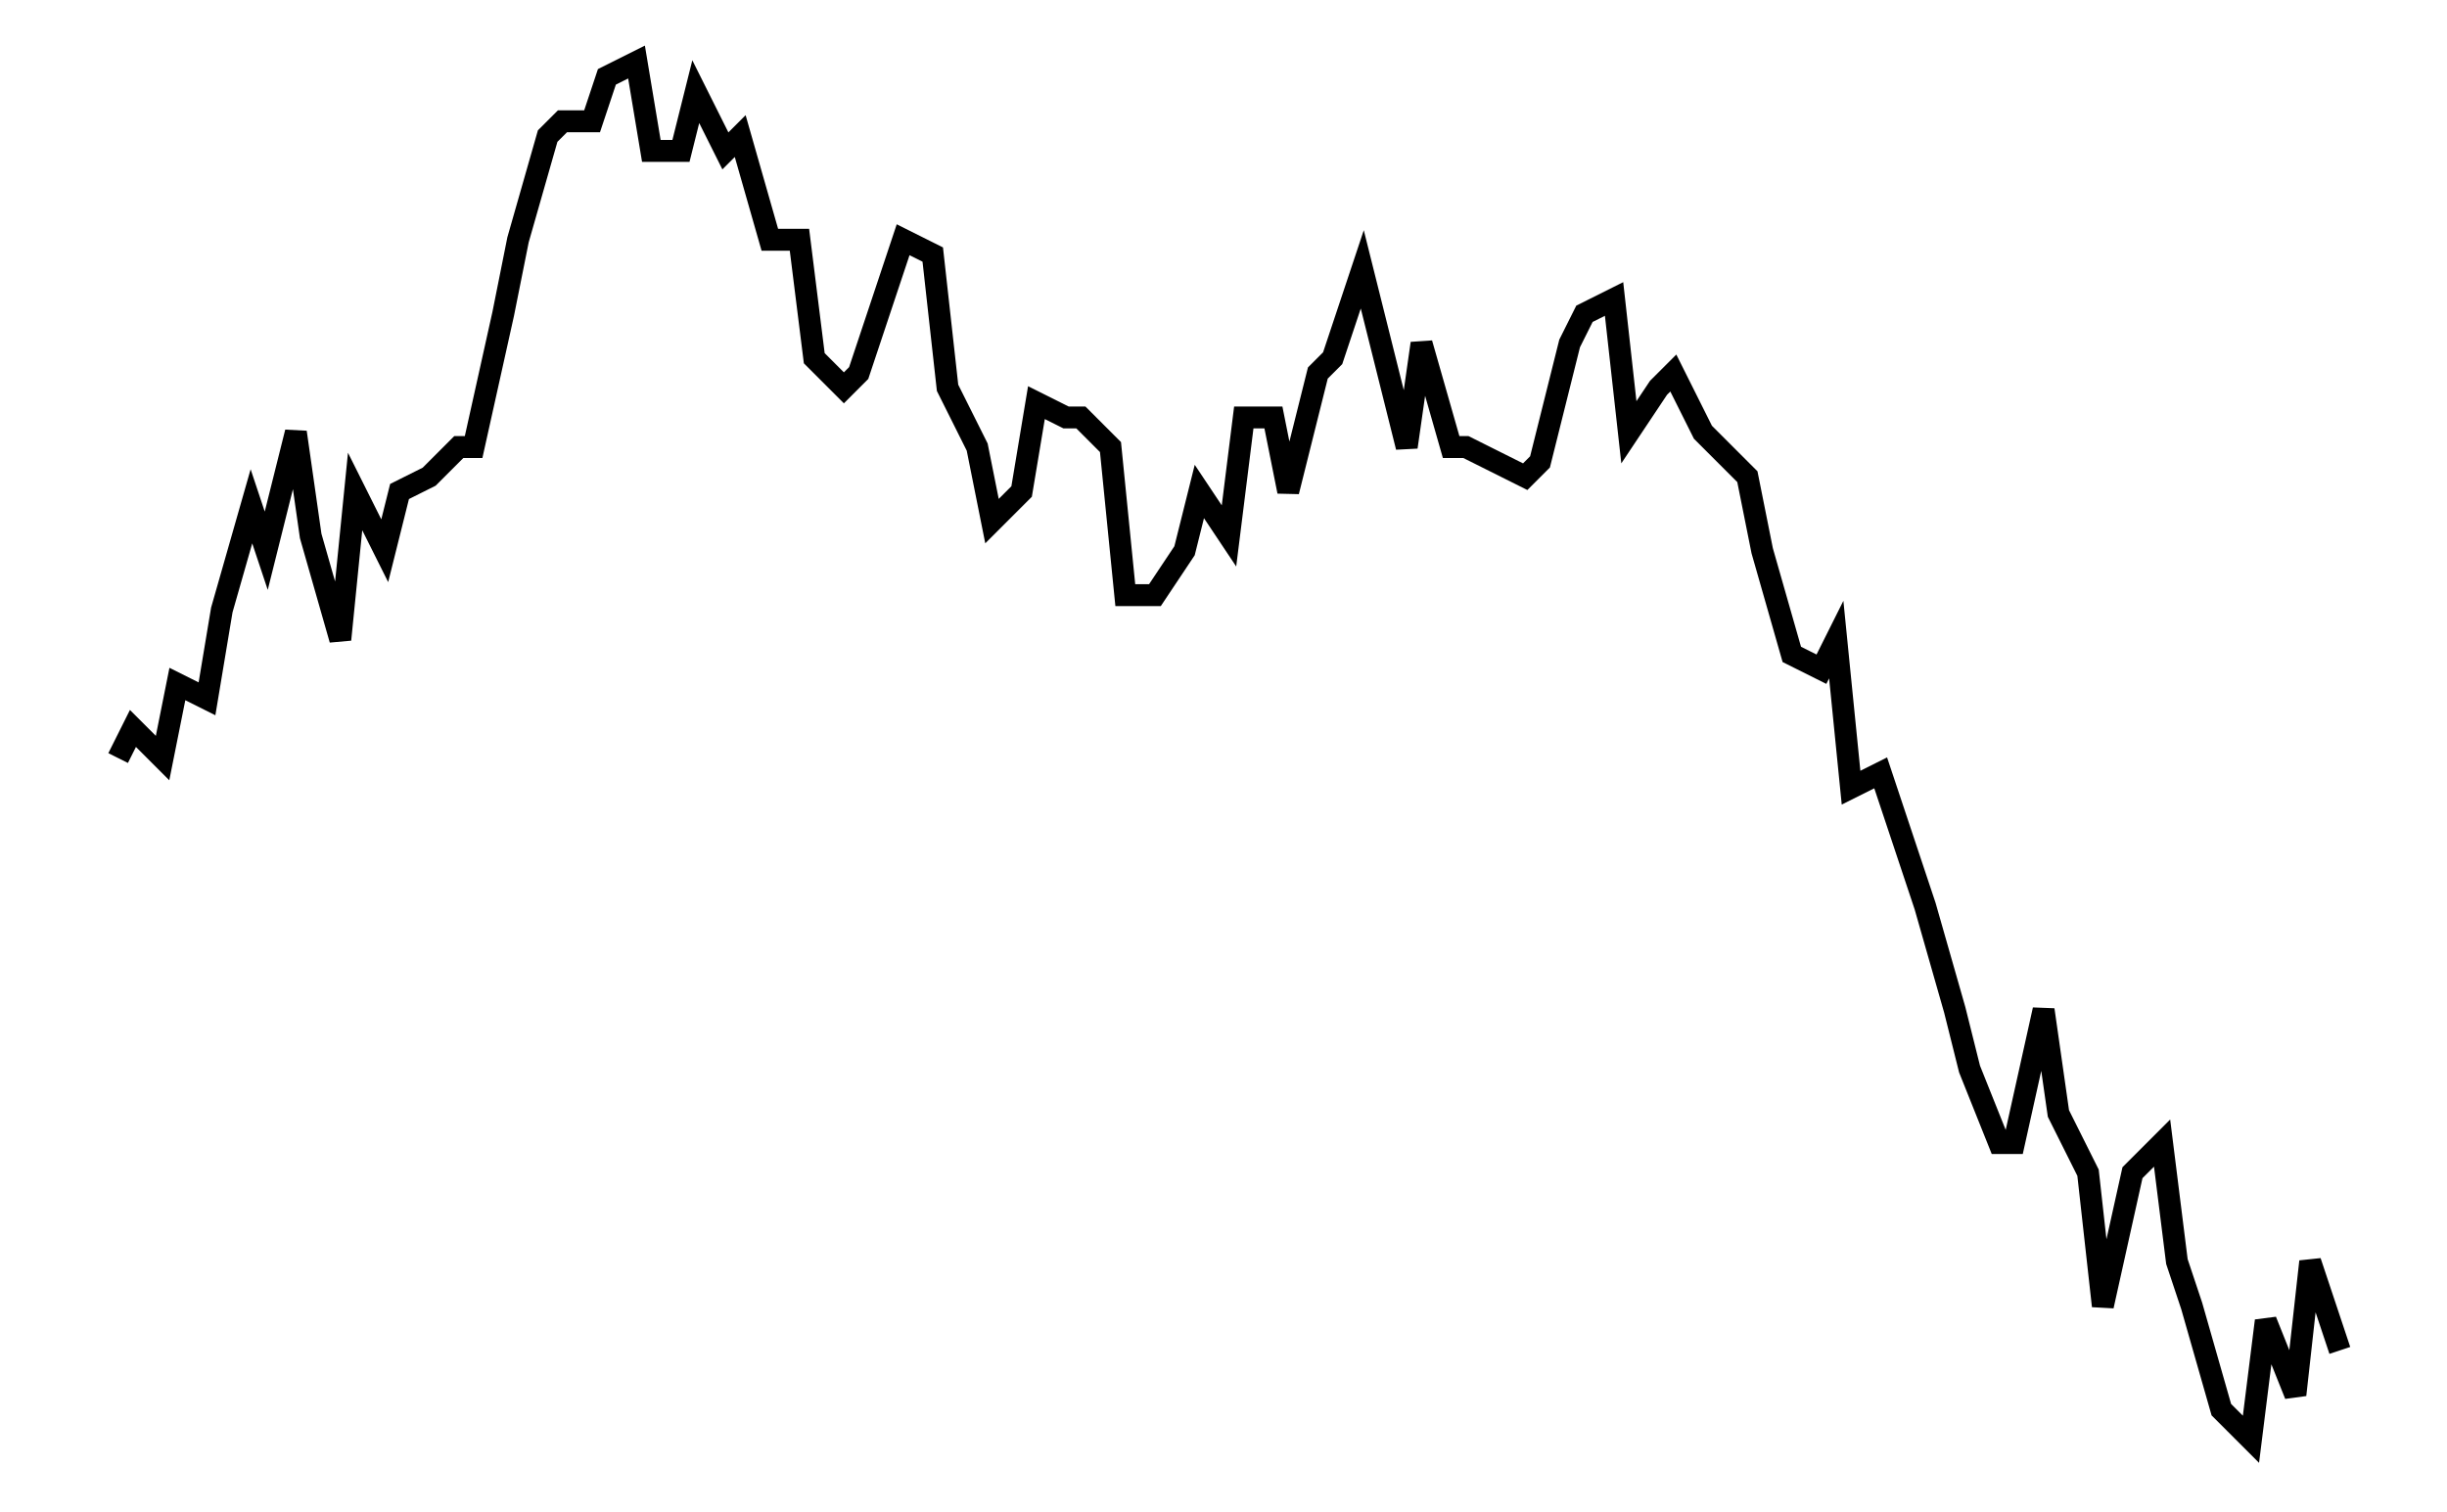 <svg xmlns="http://www.w3.org/2000/svg" width="161.8" height="100.0" viewBox="-3.349 971.798 171.803 110">
<g fill="none" stroke="black" stroke-width="0.001%" transform="translate(0, 2053.597) scale(1077.286, -1077.286)">
<polyline points="0.002,0.953 0.003,0.955 0.005,0.953 0.006,0.958 0.008,0.957 0.009,0.963 0.011,0.97 0.012,0.967 0.014,0.975 0.015,0.968 0.017,0.961 0.018,0.971 0.02,0.967 0.021,0.971 0.023,0.972 0.025,0.974 0.026,0.974 0.028,0.983 0.029,0.988 0.031,0.995 0.032,0.996 0.034,0.996 0.035,0.999 0.037,1 0.038,0.994 0.04,0.994 0.041,0.998 0.043,0.994 0.044,0.995 0.046,0.988 0.048,0.988 0.049,0.98 0.051,0.978 0.052,0.979 0.054,0.985 0.055,0.988 0.057,0.987 0.058,0.978 0.06,0.974 0.061,0.969 0.063,0.971 0.064,0.977 0.066,0.976 0.067,0.976 0.069,0.974 0.07,0.964 0.072,0.964 0.074,0.967 0.075,0.971 0.077,0.968 0.078,0.976 0.08,0.976 0.081,0.971 0.083,0.979 0.084,0.98 0.086,0.986 0.087,0.982 0.089,0.974 0.09,0.981 0.092,0.974 0.093,0.974 0.095,0.973 0.097,0.972 0.098,0.973 0.1,0.981 0.101,0.983 0.103,0.984 0.104,0.975 0.106,0.978 0.107,0.979 0.109,0.975 0.11,0.974 0.112,0.972 0.113,0.967 0.115,0.96 0.117,0.959 0.118,0.961 0.119,0.951 0.121,0.952 0.123,0.946 0.124,0.943 0.126,0.936 0.127,0.932 0.129,0.927 0.13,0.927 0.132,0.936 0.133,0.929 0.135,0.925 0.136,0.916 0.138,0.925 0.14,0.927 0.141,0.919 0.142,0.916 0.144,0.909 0.146,0.907 0.147,0.915 0.149,0.91 0.15,0.919 0.152,0.913" />
</g>
</svg>